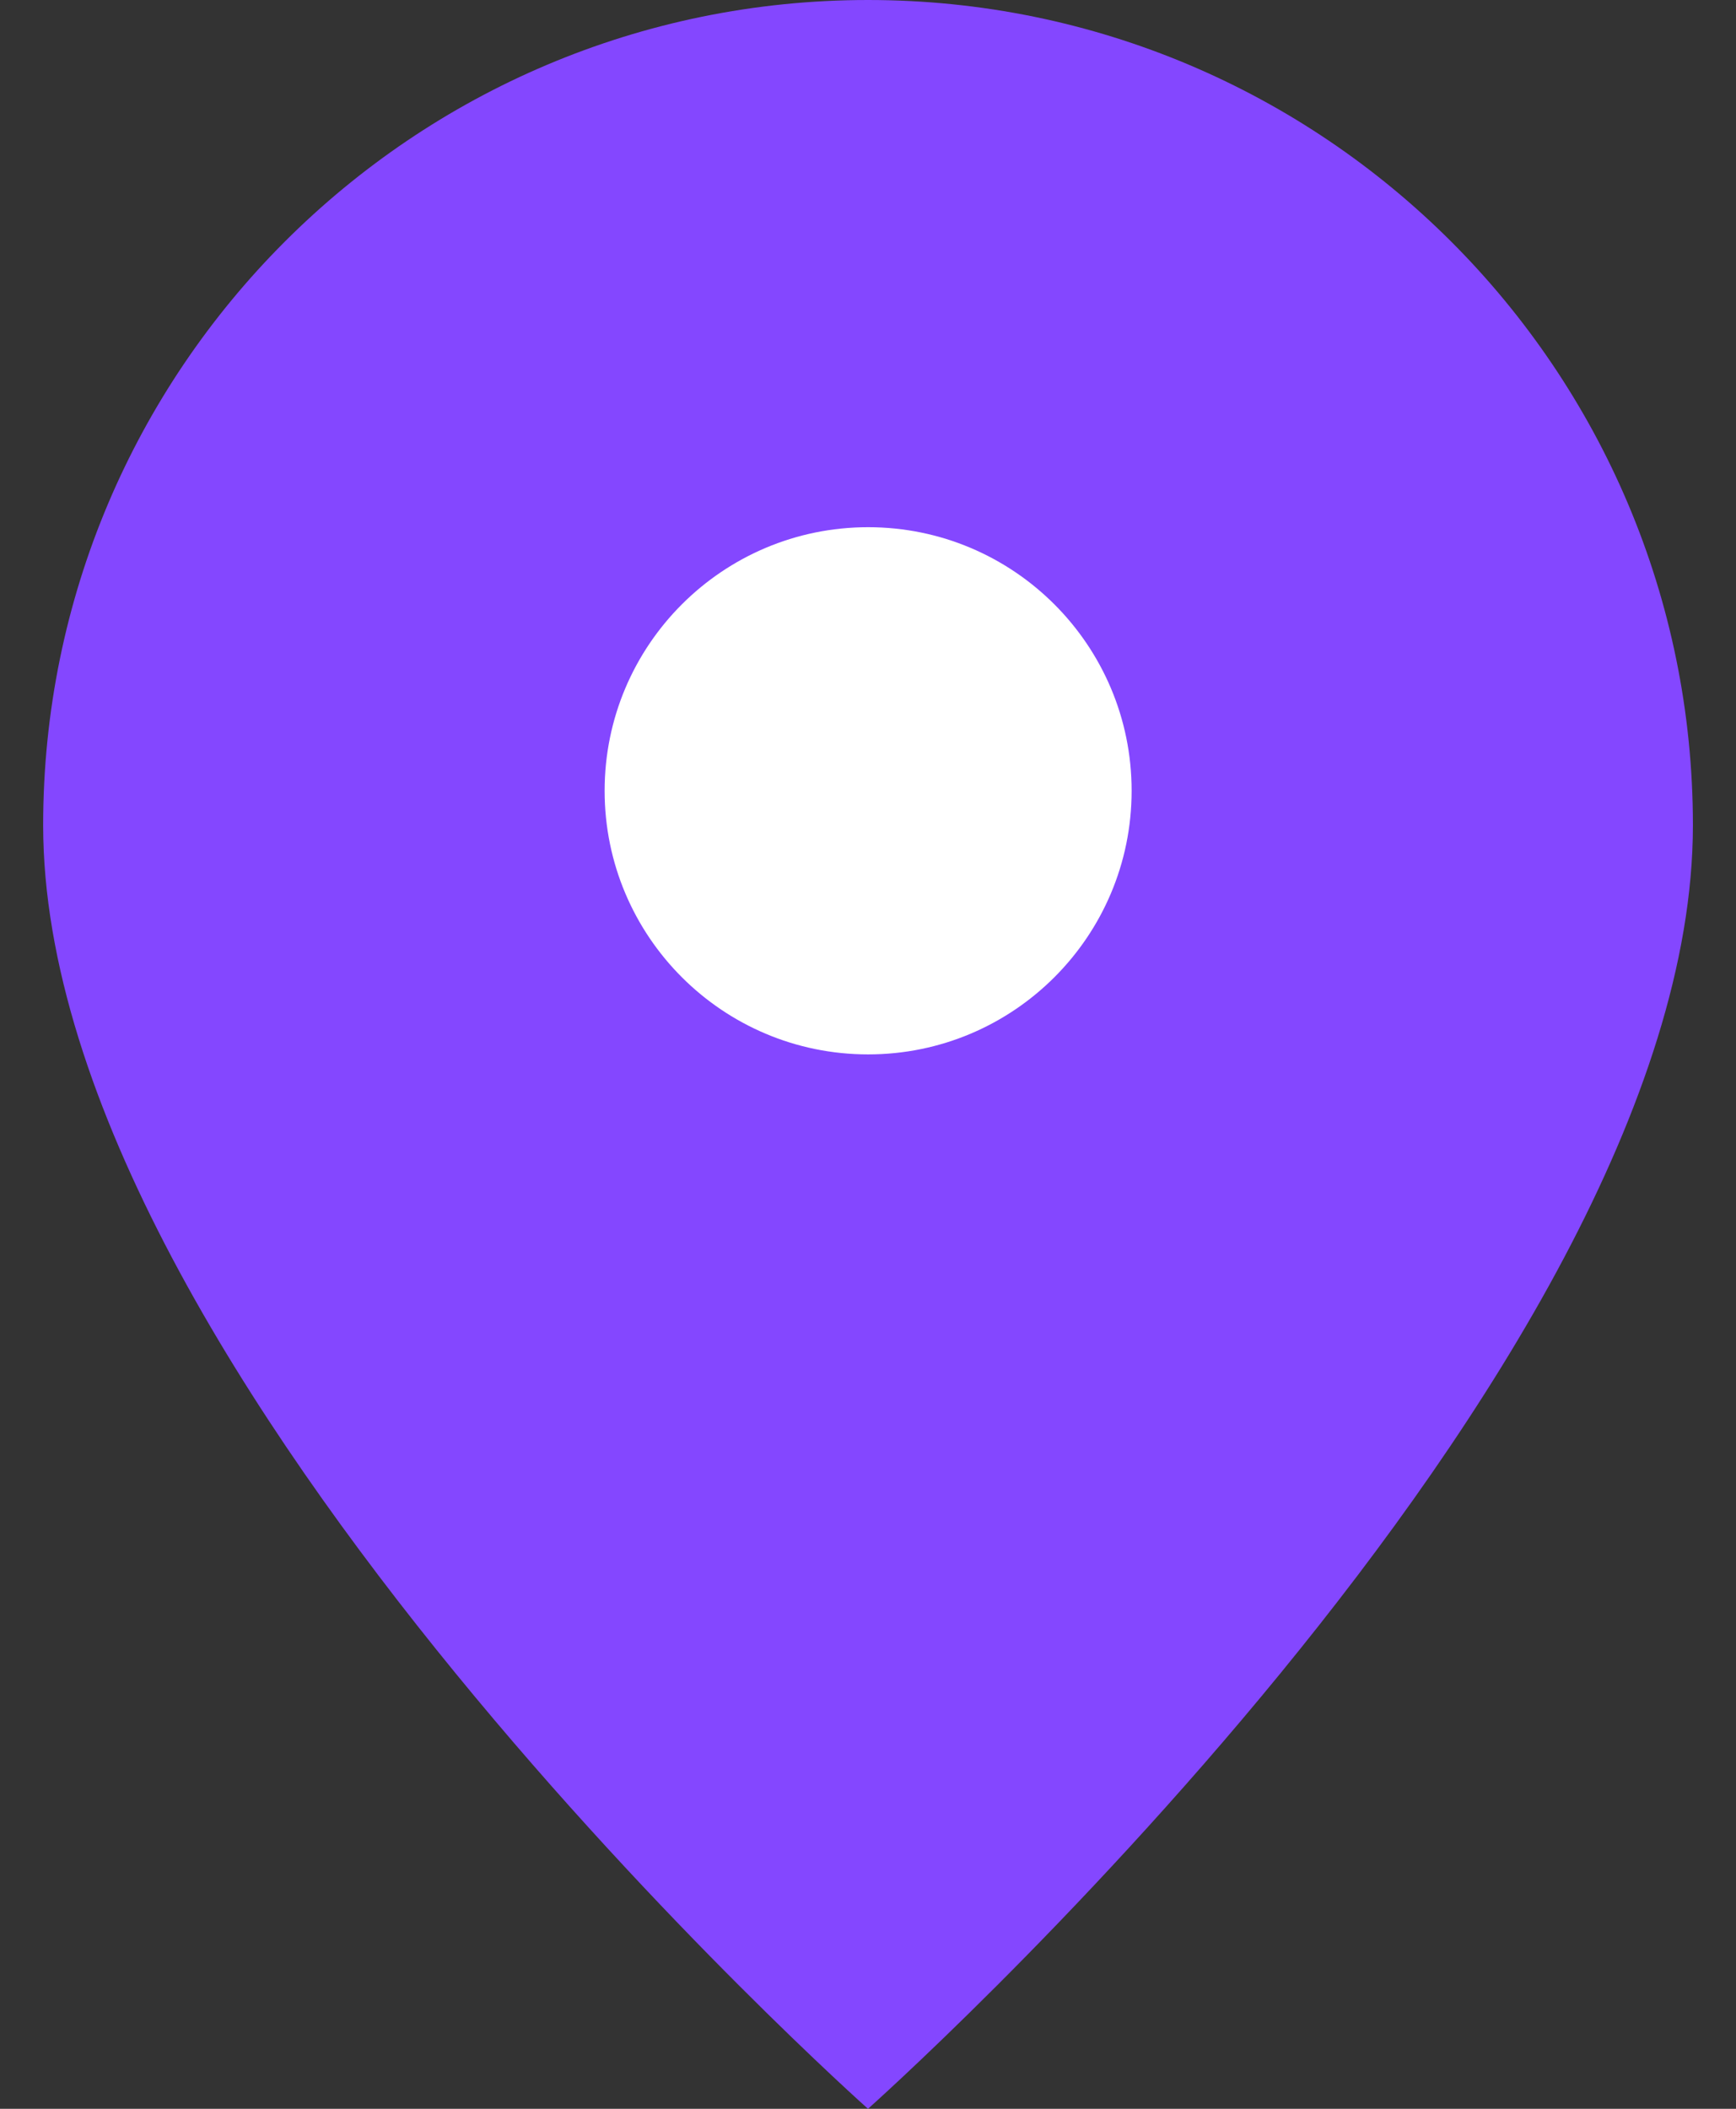 <svg width="28" height="34" viewBox="0 0 28 34" fill="none" xmlns="http://www.w3.org/2000/svg">
<rect x="0" y="0" width="28" height="34" fill="#333333" stroke="none"/>
<path d="M14 34C14 34 27.305 22.174 27.305 13.304C27.305 5.957 21.348 0 14 0C6.652 0 0.696 5.957 0.696 13.304C0.696 22.174 14 34 14 34Z" fill="#8447FF"/>
<path d="M18.251 12.75C18.251 15.098 16.348 17 14.001 17C11.653 17 9.751 15.098 9.751 12.75C9.751 10.403 11.653 8.5 14.001 8.5C16.348 8.5 18.251 10.403 18.251 12.75Z" fill="#8447FF"/>
<path d="M18.252 12.75C18.252 15.097 16.349 17 14.002 17C11.655 17 9.752 15.097 9.752 12.75C9.752 10.403 11.655 8.5 14.002 8.5C16.349 8.5 18.252 10.403 18.252 12.75Z" fill="white"/>
</svg>
